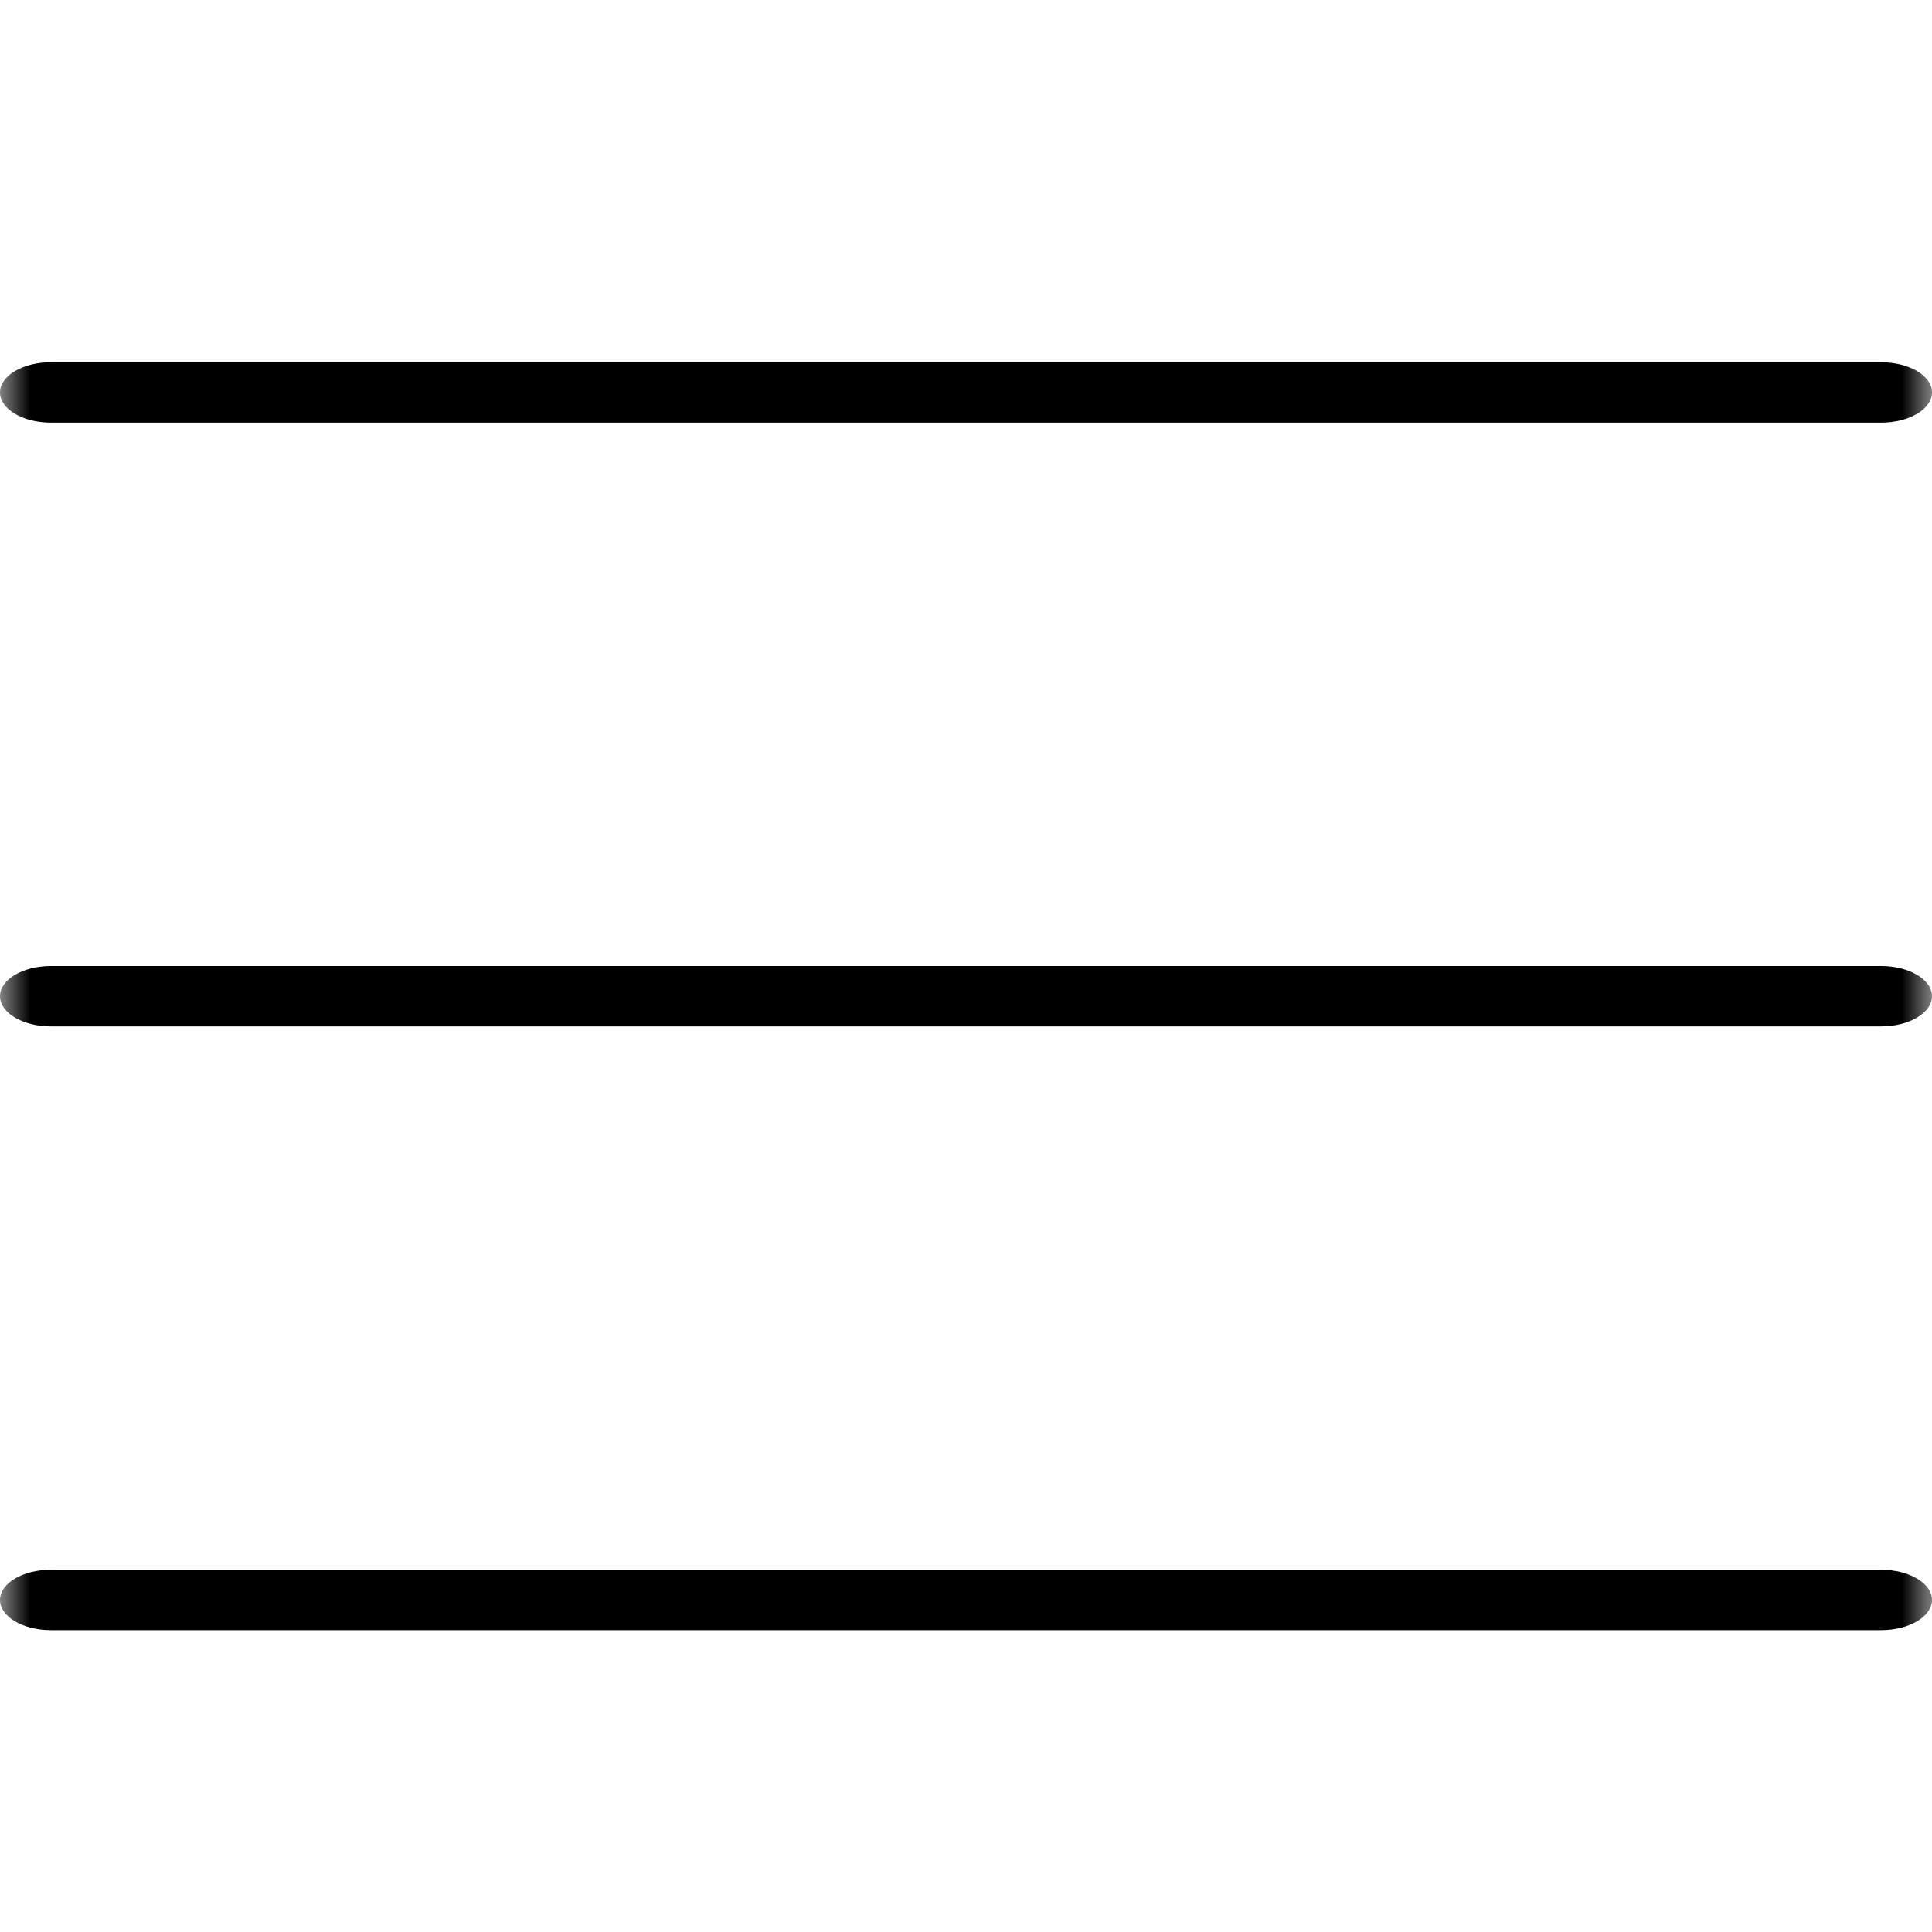 <svg width="32" height="32" viewBox="0 0 32 32" fill="none" xmlns="http://www.w3.org/2000/svg">
<mask id="mask0_113_6" style="mask-type:alpha" maskUnits="userSpaceOnUse" x="0" y="0" width="32" height="32">
<rect width="32" height="32" fill="#D9D9D9"/>
</mask>
<g mask="url(#mask0_113_6)">
<path fill-rule="evenodd" clip-rule="evenodd" d="M0 16.5C0 16.224 0.377 16 0.842 16H31.158C31.623 16 32 16.224 32 16.5C32 16.776 31.623 17 31.158 17H0.842C0.377 17 0 16.776 0 16.5Z" fill="black"/>
<path fill-rule="evenodd" clip-rule="evenodd" d="M0 6.5C0 6.224 0.377 6 0.842 6H31.158C31.623 6 32 6.224 32 6.5C32 6.776 31.623 7 31.158 7H0.842C0.377 7 0 6.776 0 6.5Z" fill="black"/>
<path fill-rule="evenodd" clip-rule="evenodd" d="M0 26.5C0 26.224 0.377 26 0.842 26H31.158C31.623 26 32 26.224 32 26.5C32 26.776 31.623 27 31.158 27H0.842C0.377 27 0 26.776 0 26.5Z" fill="black"/>
</g>
</svg>
